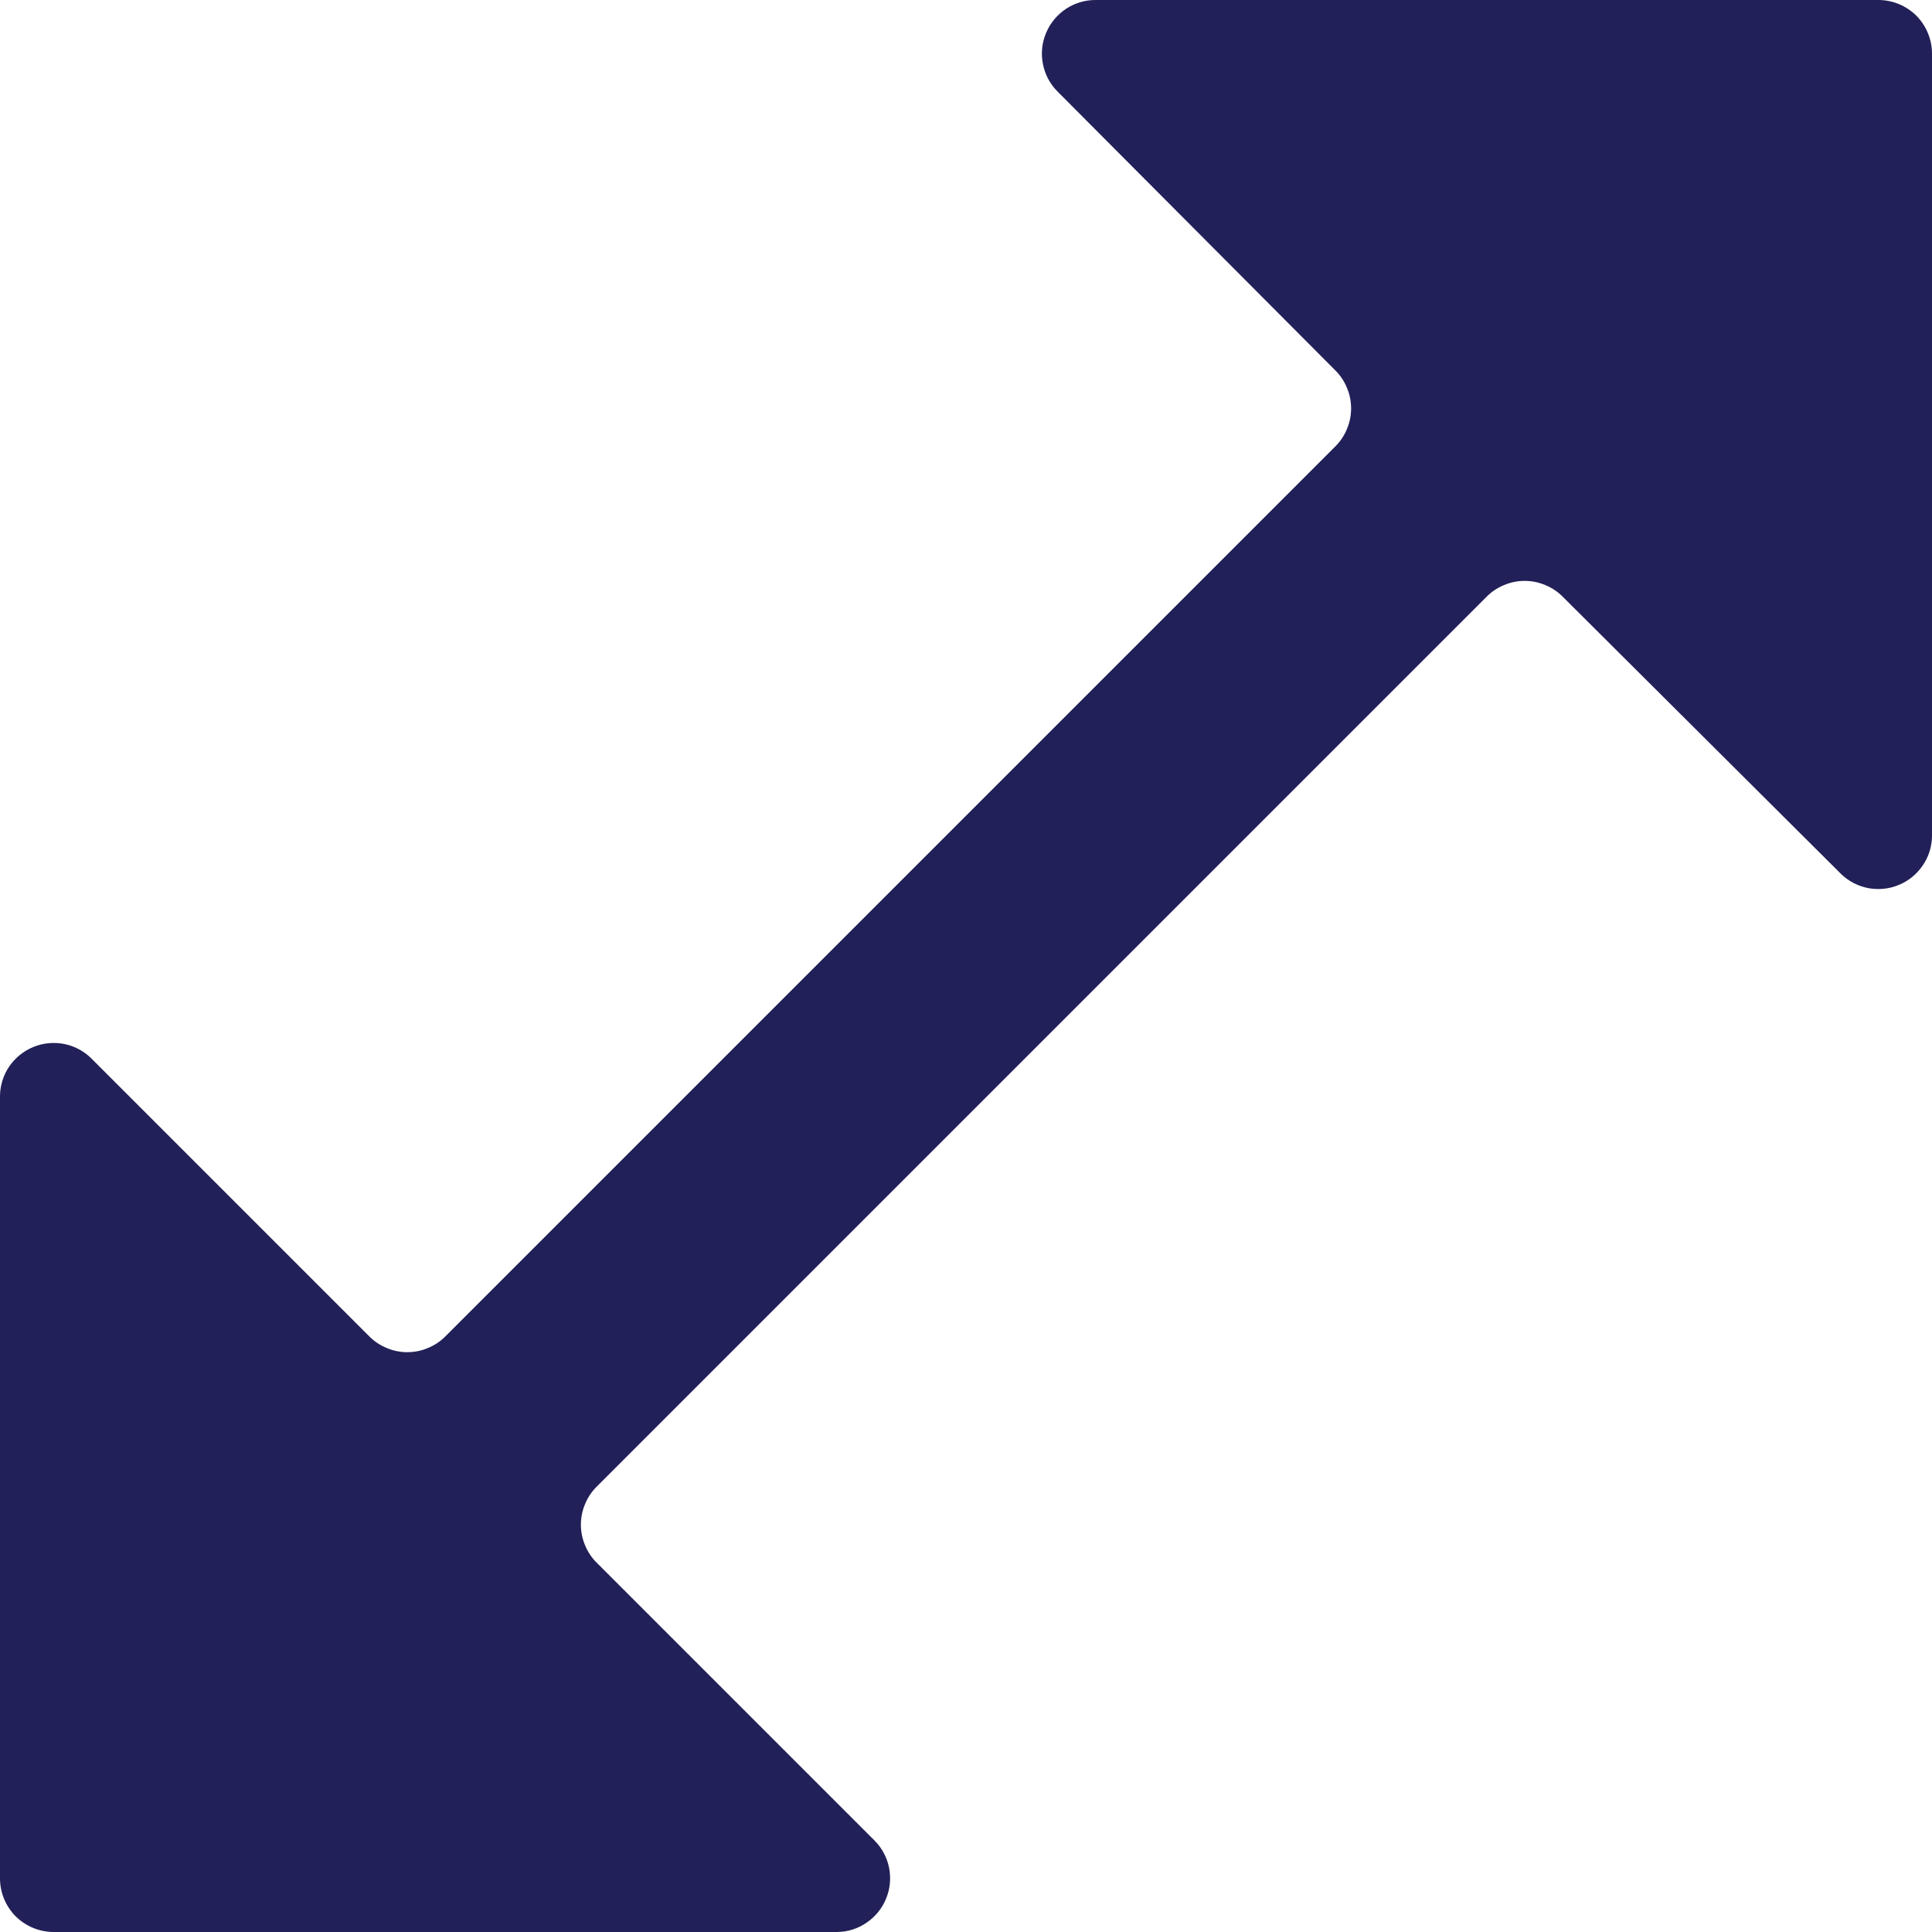 <svg width="18" height="18" viewBox="0 0 18 18" fill="none" xmlns="http://www.w3.org/2000/svg">
<g clip-path="url(#clip0)">
<path d="M18 0.5V7.79C17.999 7.888 17.969 7.983 17.913 8.064C17.858 8.145 17.781 8.208 17.69 8.245C17.6 8.283 17.5 8.292 17.404 8.274C17.308 8.255 17.22 8.209 17.15 8.14L14.56 5.56C14.514 5.513 14.458 5.476 14.397 5.451C14.336 5.425 14.271 5.412 14.205 5.412C14.139 5.412 14.074 5.425 14.013 5.451C13.952 5.476 13.896 5.513 13.85 5.56L5.56 13.85C5.513 13.896 5.476 13.952 5.451 14.013C5.425 14.074 5.412 14.139 5.412 14.205C5.412 14.271 5.425 14.336 5.451 14.397C5.476 14.458 5.513 14.514 5.56 14.56L8.15 17.15C8.219 17.22 8.265 17.308 8.284 17.404C8.302 17.5 8.293 17.6 8.255 17.69C8.218 17.781 8.155 17.858 8.074 17.913C7.993 17.969 7.898 17.999 7.8 18H0.5C0.367 18 0.24 17.947 0.146 17.854C0.053 17.76 0 17.633 0 17.5V10.21C0.001 10.112 0.031 10.017 0.086 9.936C0.142 9.855 0.219 9.792 0.31 9.755C0.4 9.717 0.5 9.708 0.596 9.726C0.692 9.745 0.78 9.791 0.85 9.86L3.44 12.45C3.486 12.497 3.542 12.534 3.603 12.559C3.664 12.585 3.729 12.598 3.795 12.598C3.861 12.598 3.926 12.585 3.987 12.559C4.048 12.534 4.104 12.497 4.15 12.45L12.44 4.16C12.487 4.114 12.524 4.058 12.549 3.997C12.575 3.936 12.588 3.871 12.588 3.805C12.588 3.739 12.575 3.674 12.549 3.613C12.524 3.552 12.487 3.496 12.44 3.45L9.85 0.85C9.781 0.78 9.734 0.69 9.716 0.593C9.697 0.496 9.708 0.396 9.747 0.305C9.785 0.214 9.85 0.137 9.932 0.082C10.015 0.028 10.111 -0.001 10.21 8.62999e-06H17.5C17.633 8.62999e-06 17.76 0.053 17.854 0.146C17.947 0.24 18 0.367 18 0.5Z" fill="#222058"/>
</g>
<defs>
<clipPath id="clip0">
<rect width="18" height="18" fill="white"/>
</clipPath>
</defs>
</svg>

